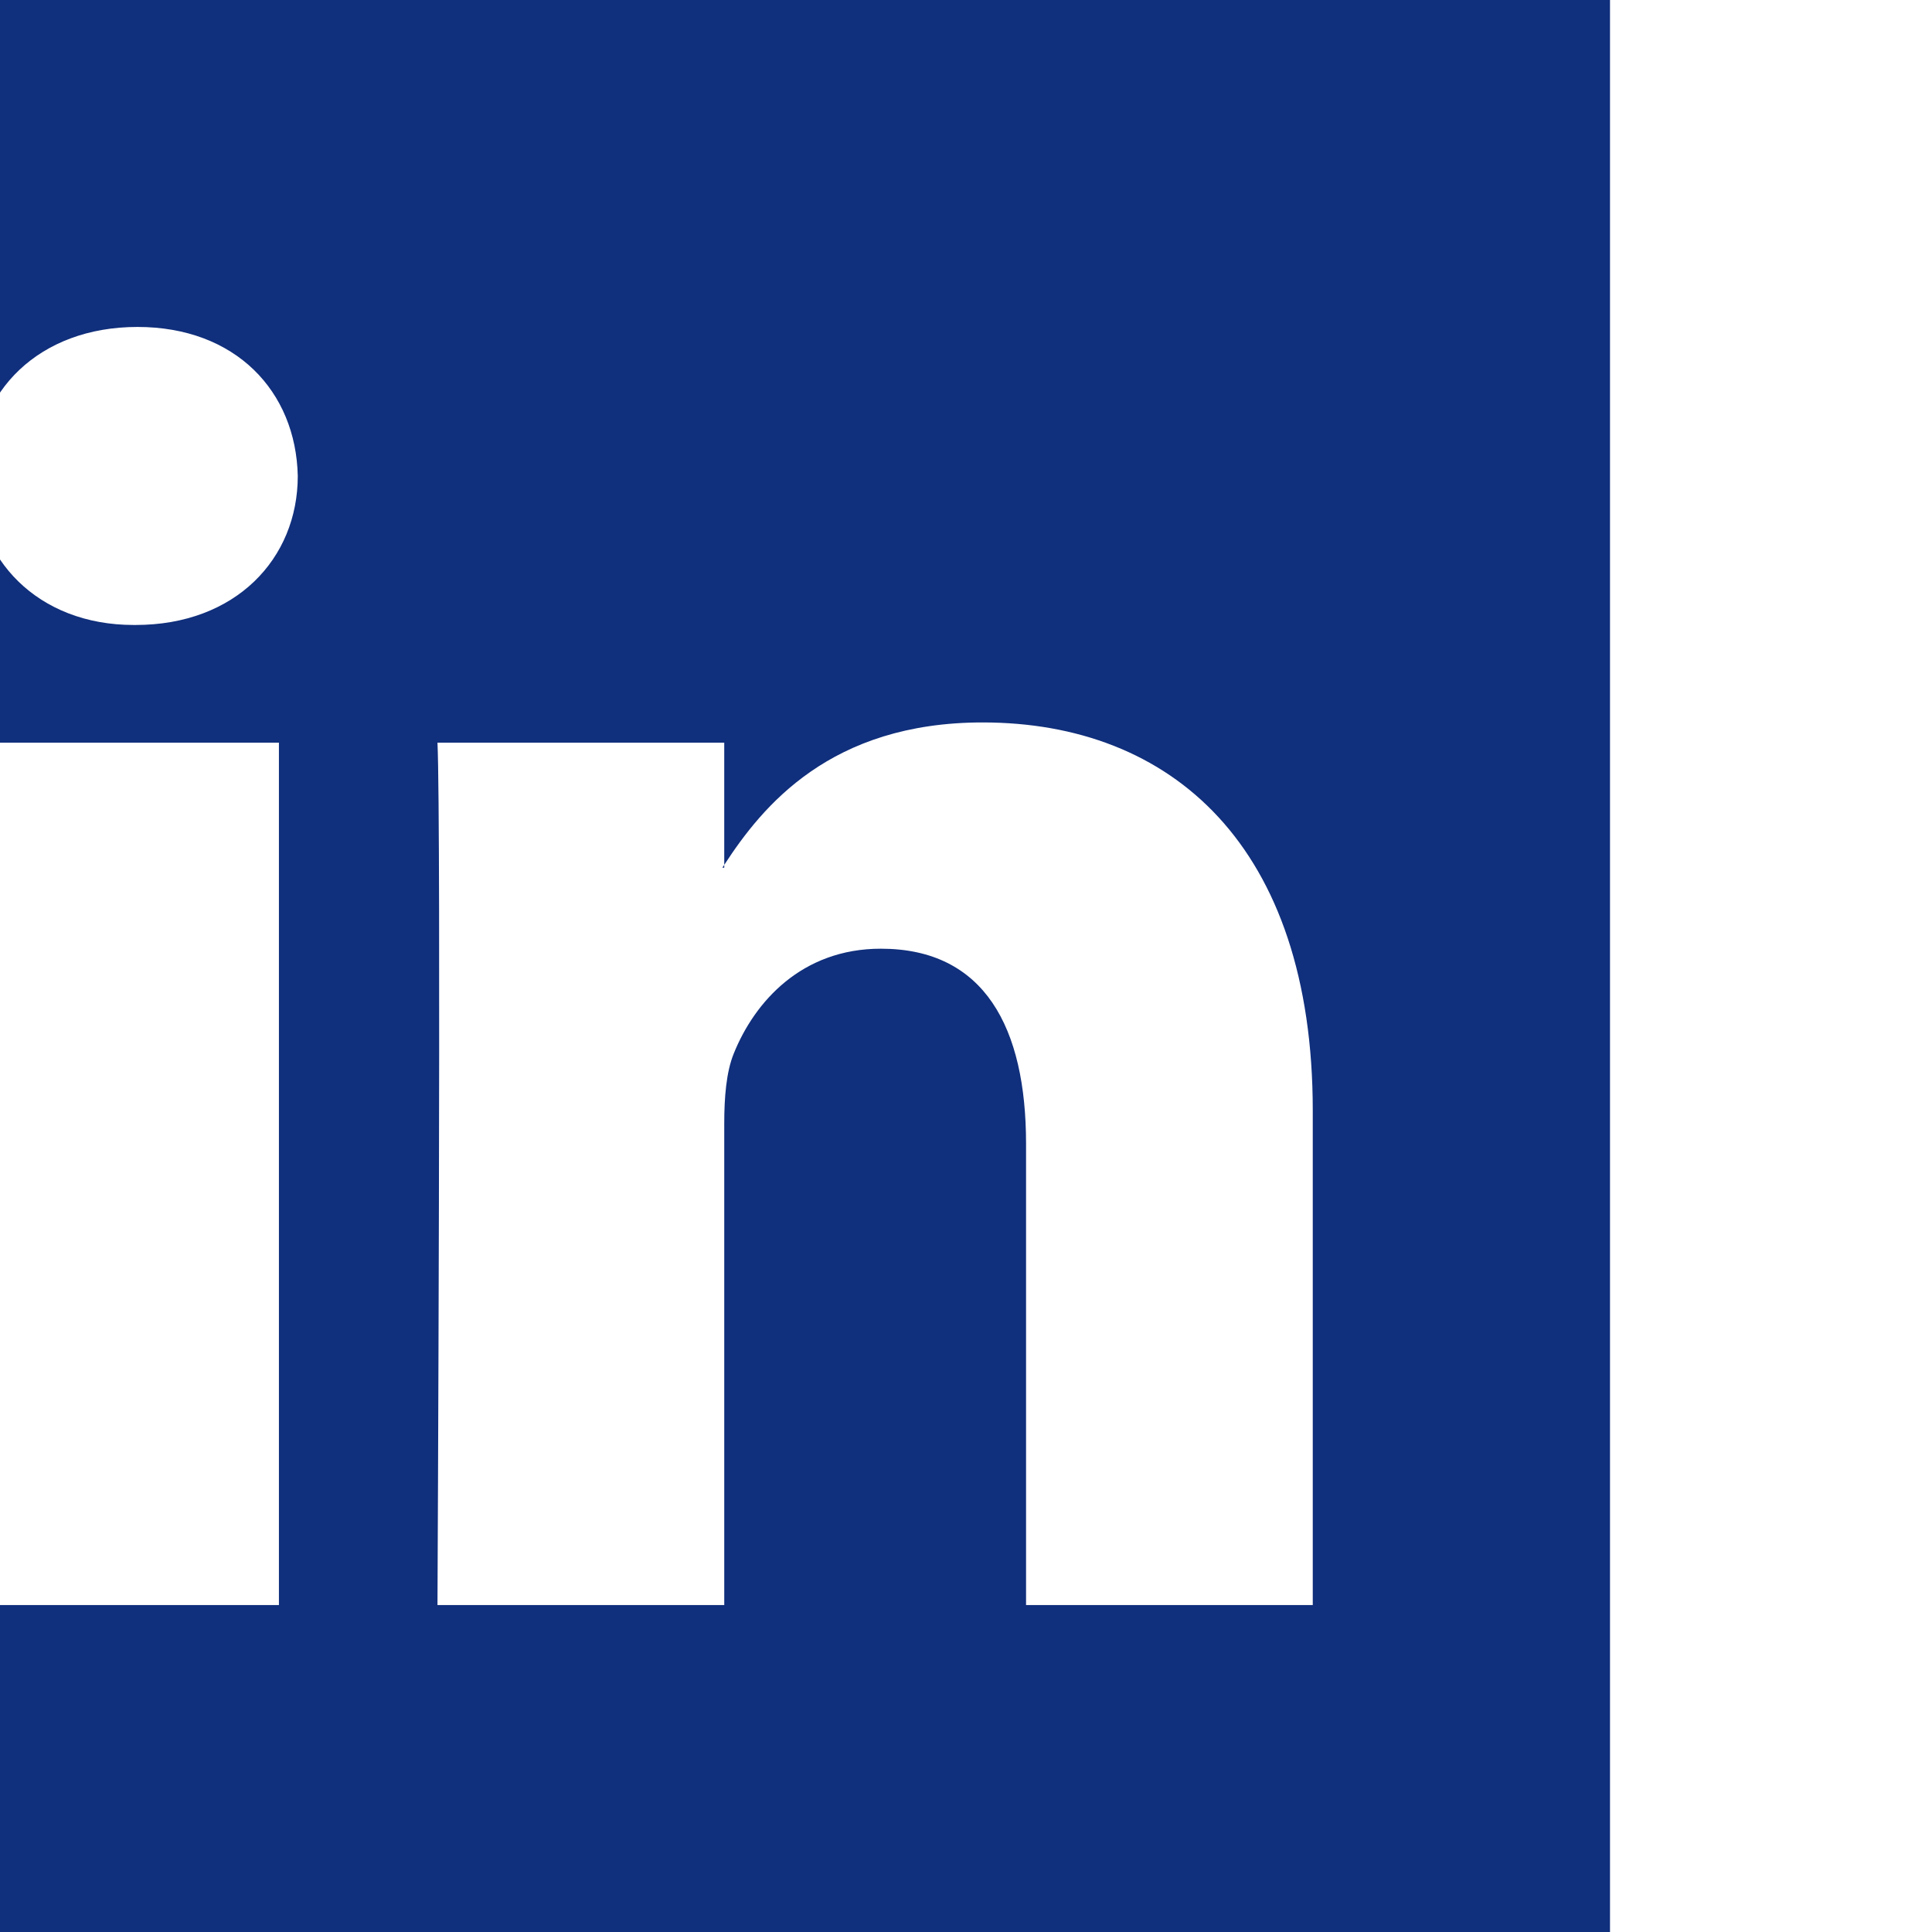 <svg enable-background="new 80 0 480 480" height="480" viewBox="80 0 480 480" width="480" xmlns="http://www.w3.org/2000/svg"><g fill="#102f7c"><path d="m259.938 215.578v-.702c-.144.235-.342.471-.466.702z"/><path d="m0 0v480h480v-480zm149.298 398.771h-71.215v-214.255h71.215zm-35.608-243.498h-.471c-23.889 0-39.374-16.458-39.374-37.029 0-21.023 15.937-37.015 40.311-37.015 24.378 0 39.36 15.992 39.826 37.015.001 20.571-15.447 37.029-40.292 37.029zm292.464 243.498h-71.234v-114.626c0-28.791-10.292-48.443-36.074-48.443-19.689 0-31.39 13.232-36.544 26.05-1.874 4.578-2.363 10.942-2.363 17.363v119.658h-71.249s.955-194.155 0-214.255h71.248v30.36c9.466-14.565 26.358-35.39 64.2-35.39 46.878 0 82.016 30.615 82.016 96.42z"/></g></svg>